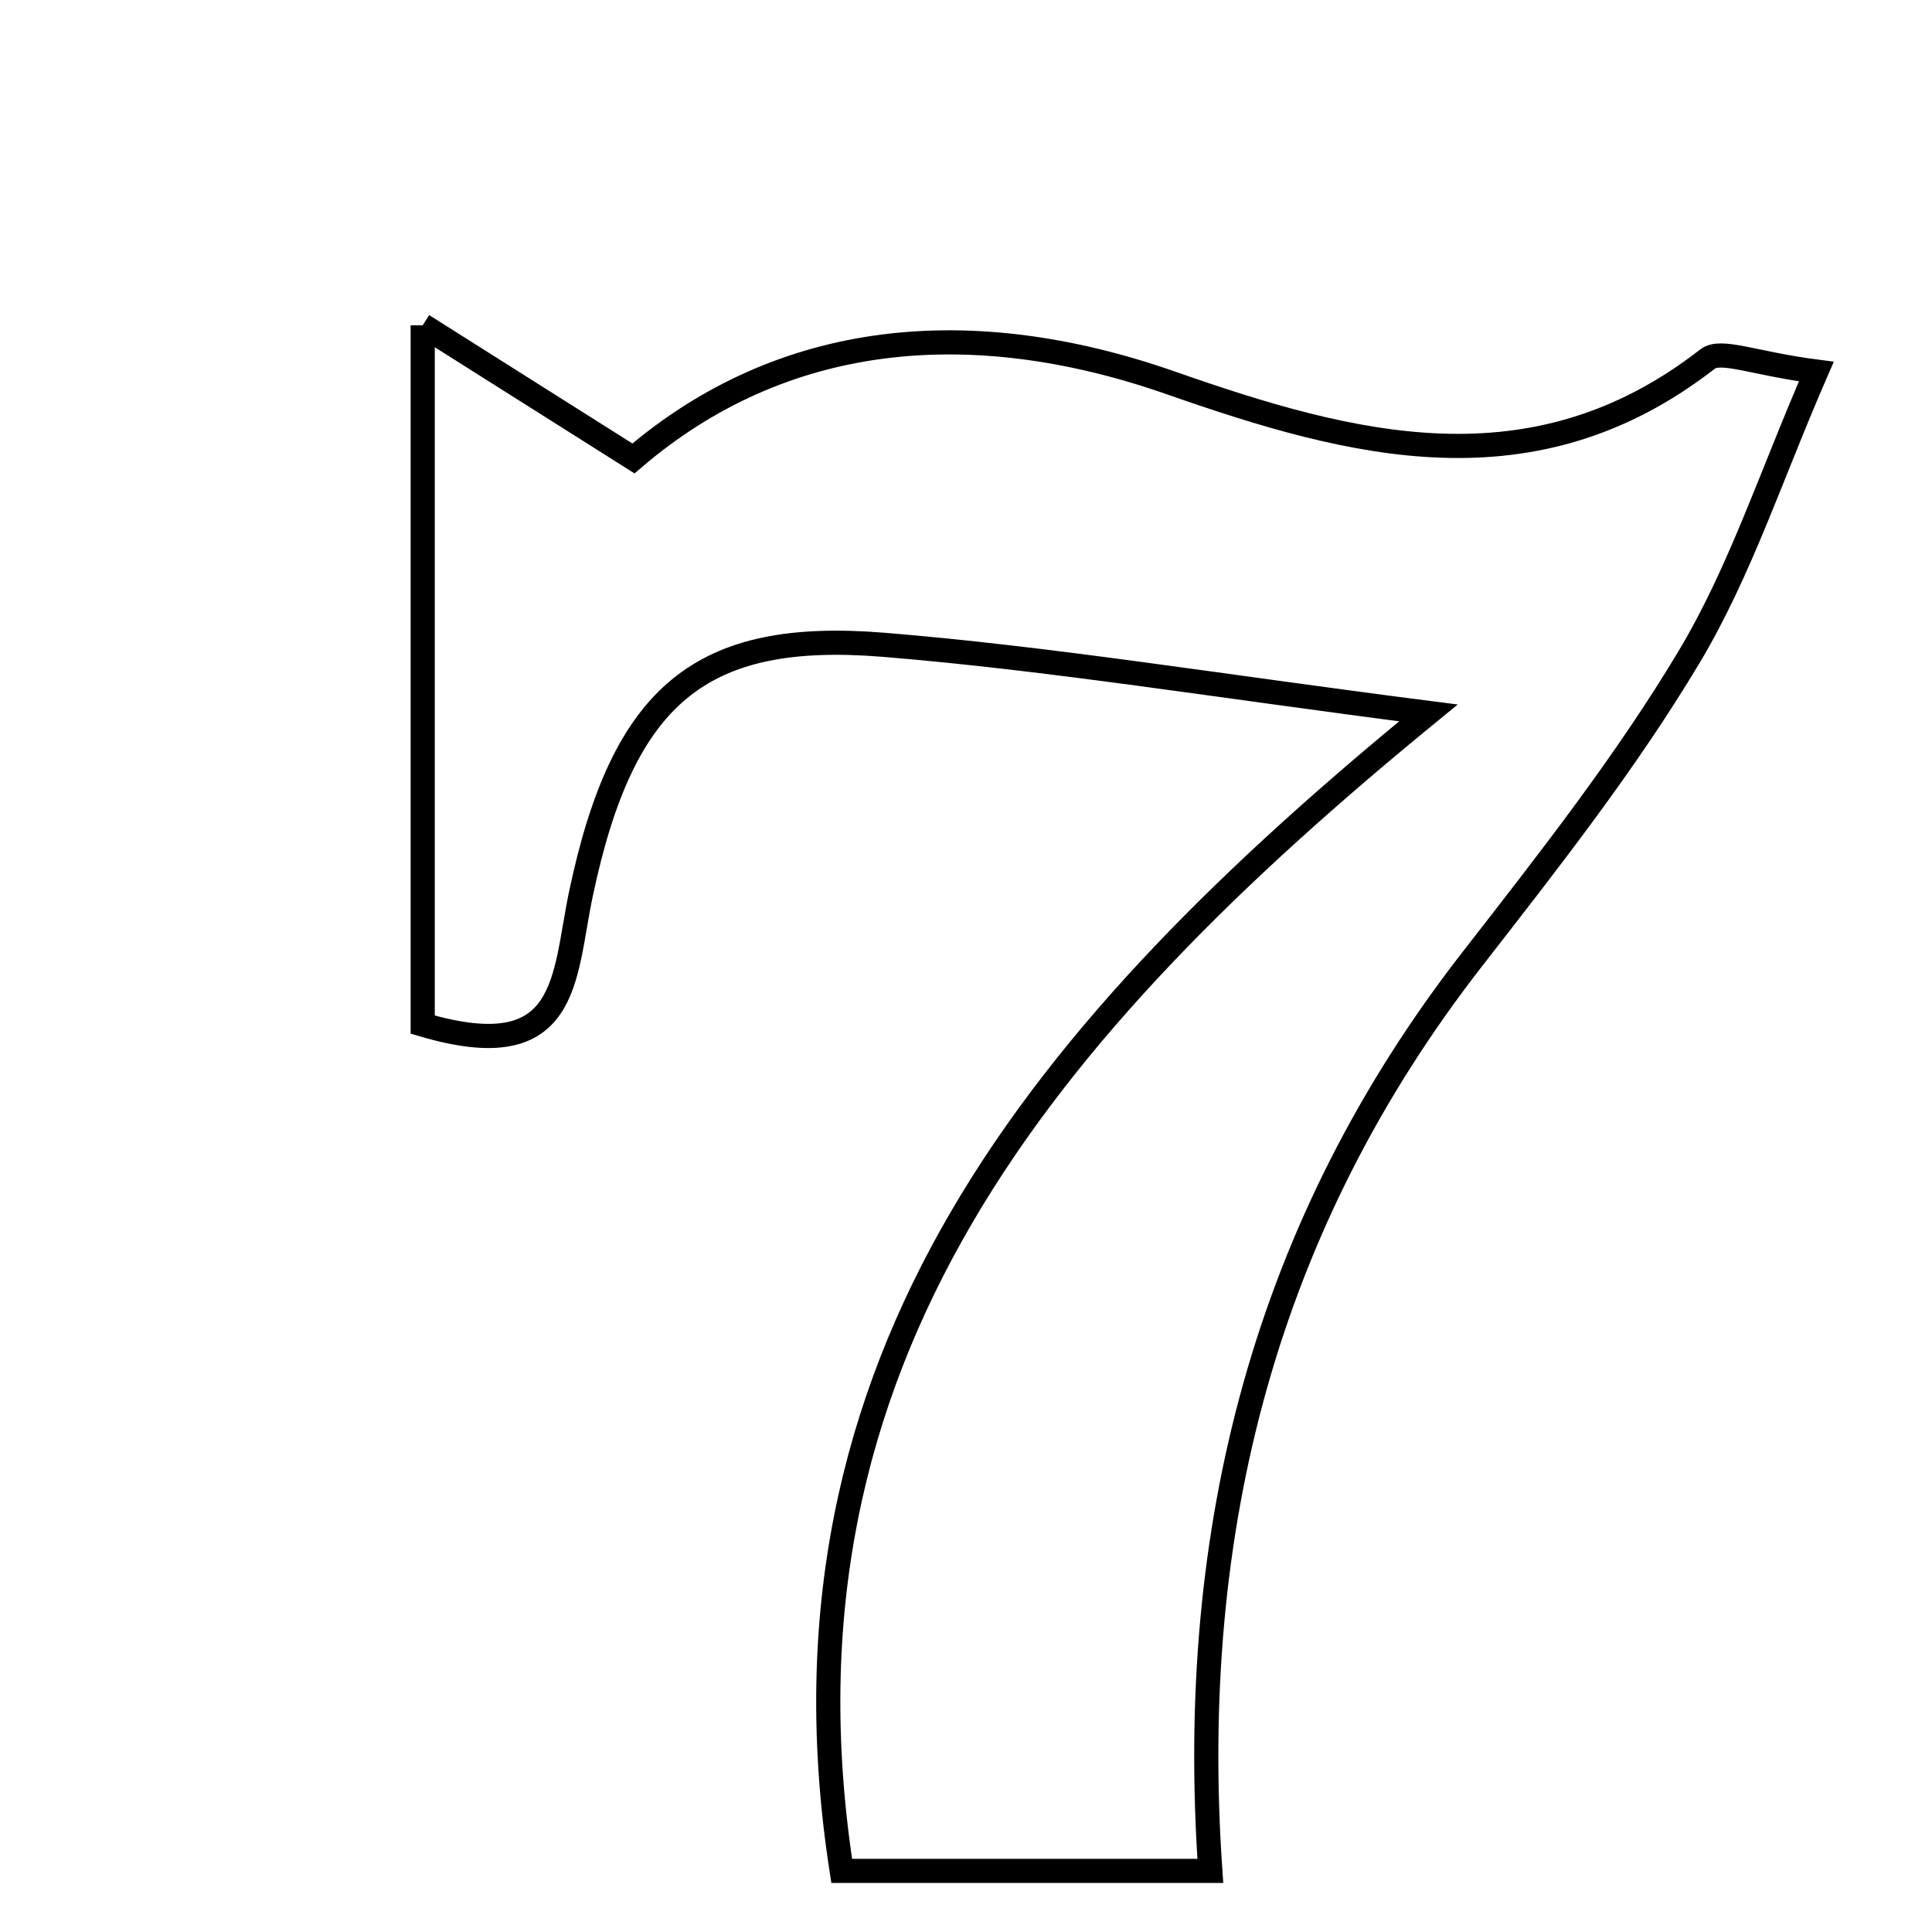 <svg xmlns="http://www.w3.org/2000/svg" viewBox="0.0 0.0 24.0 24.0" height="200px" width="200px"><path fill="none" stroke="black" stroke-width=".3" stroke-opacity="1.0"  filling="0" d="M5.251 4.041 C6.313 4.712 6.997 5.144 7.869 5.695 C9.71 4.118 12.043 3.881 14.549 4.758 C16.8 5.546 19.048 6.144 21.211 4.461 C21.376 4.331 21.785 4.515 22.563 4.616 C22.004 5.898 21.616 7.103 20.982 8.162 C20.195 9.477 19.237 10.696 18.293 11.91 C15.73 15.202 14.741 18.98 15.035 23.241 C13.369 23.241 11.985 23.241 10.456 23.241 C9.469 16.876 12.982 12.754 17.744 8.856 C15.097 8.517 13.044 8.179 10.978 8.01 C8.706 7.825 7.74 8.621 7.217 11.102 C6.996 12.149 7.084 13.27 5.251 12.728 C5.251 10.107 5.251 7.402 5.251 4.041"></path></svg>